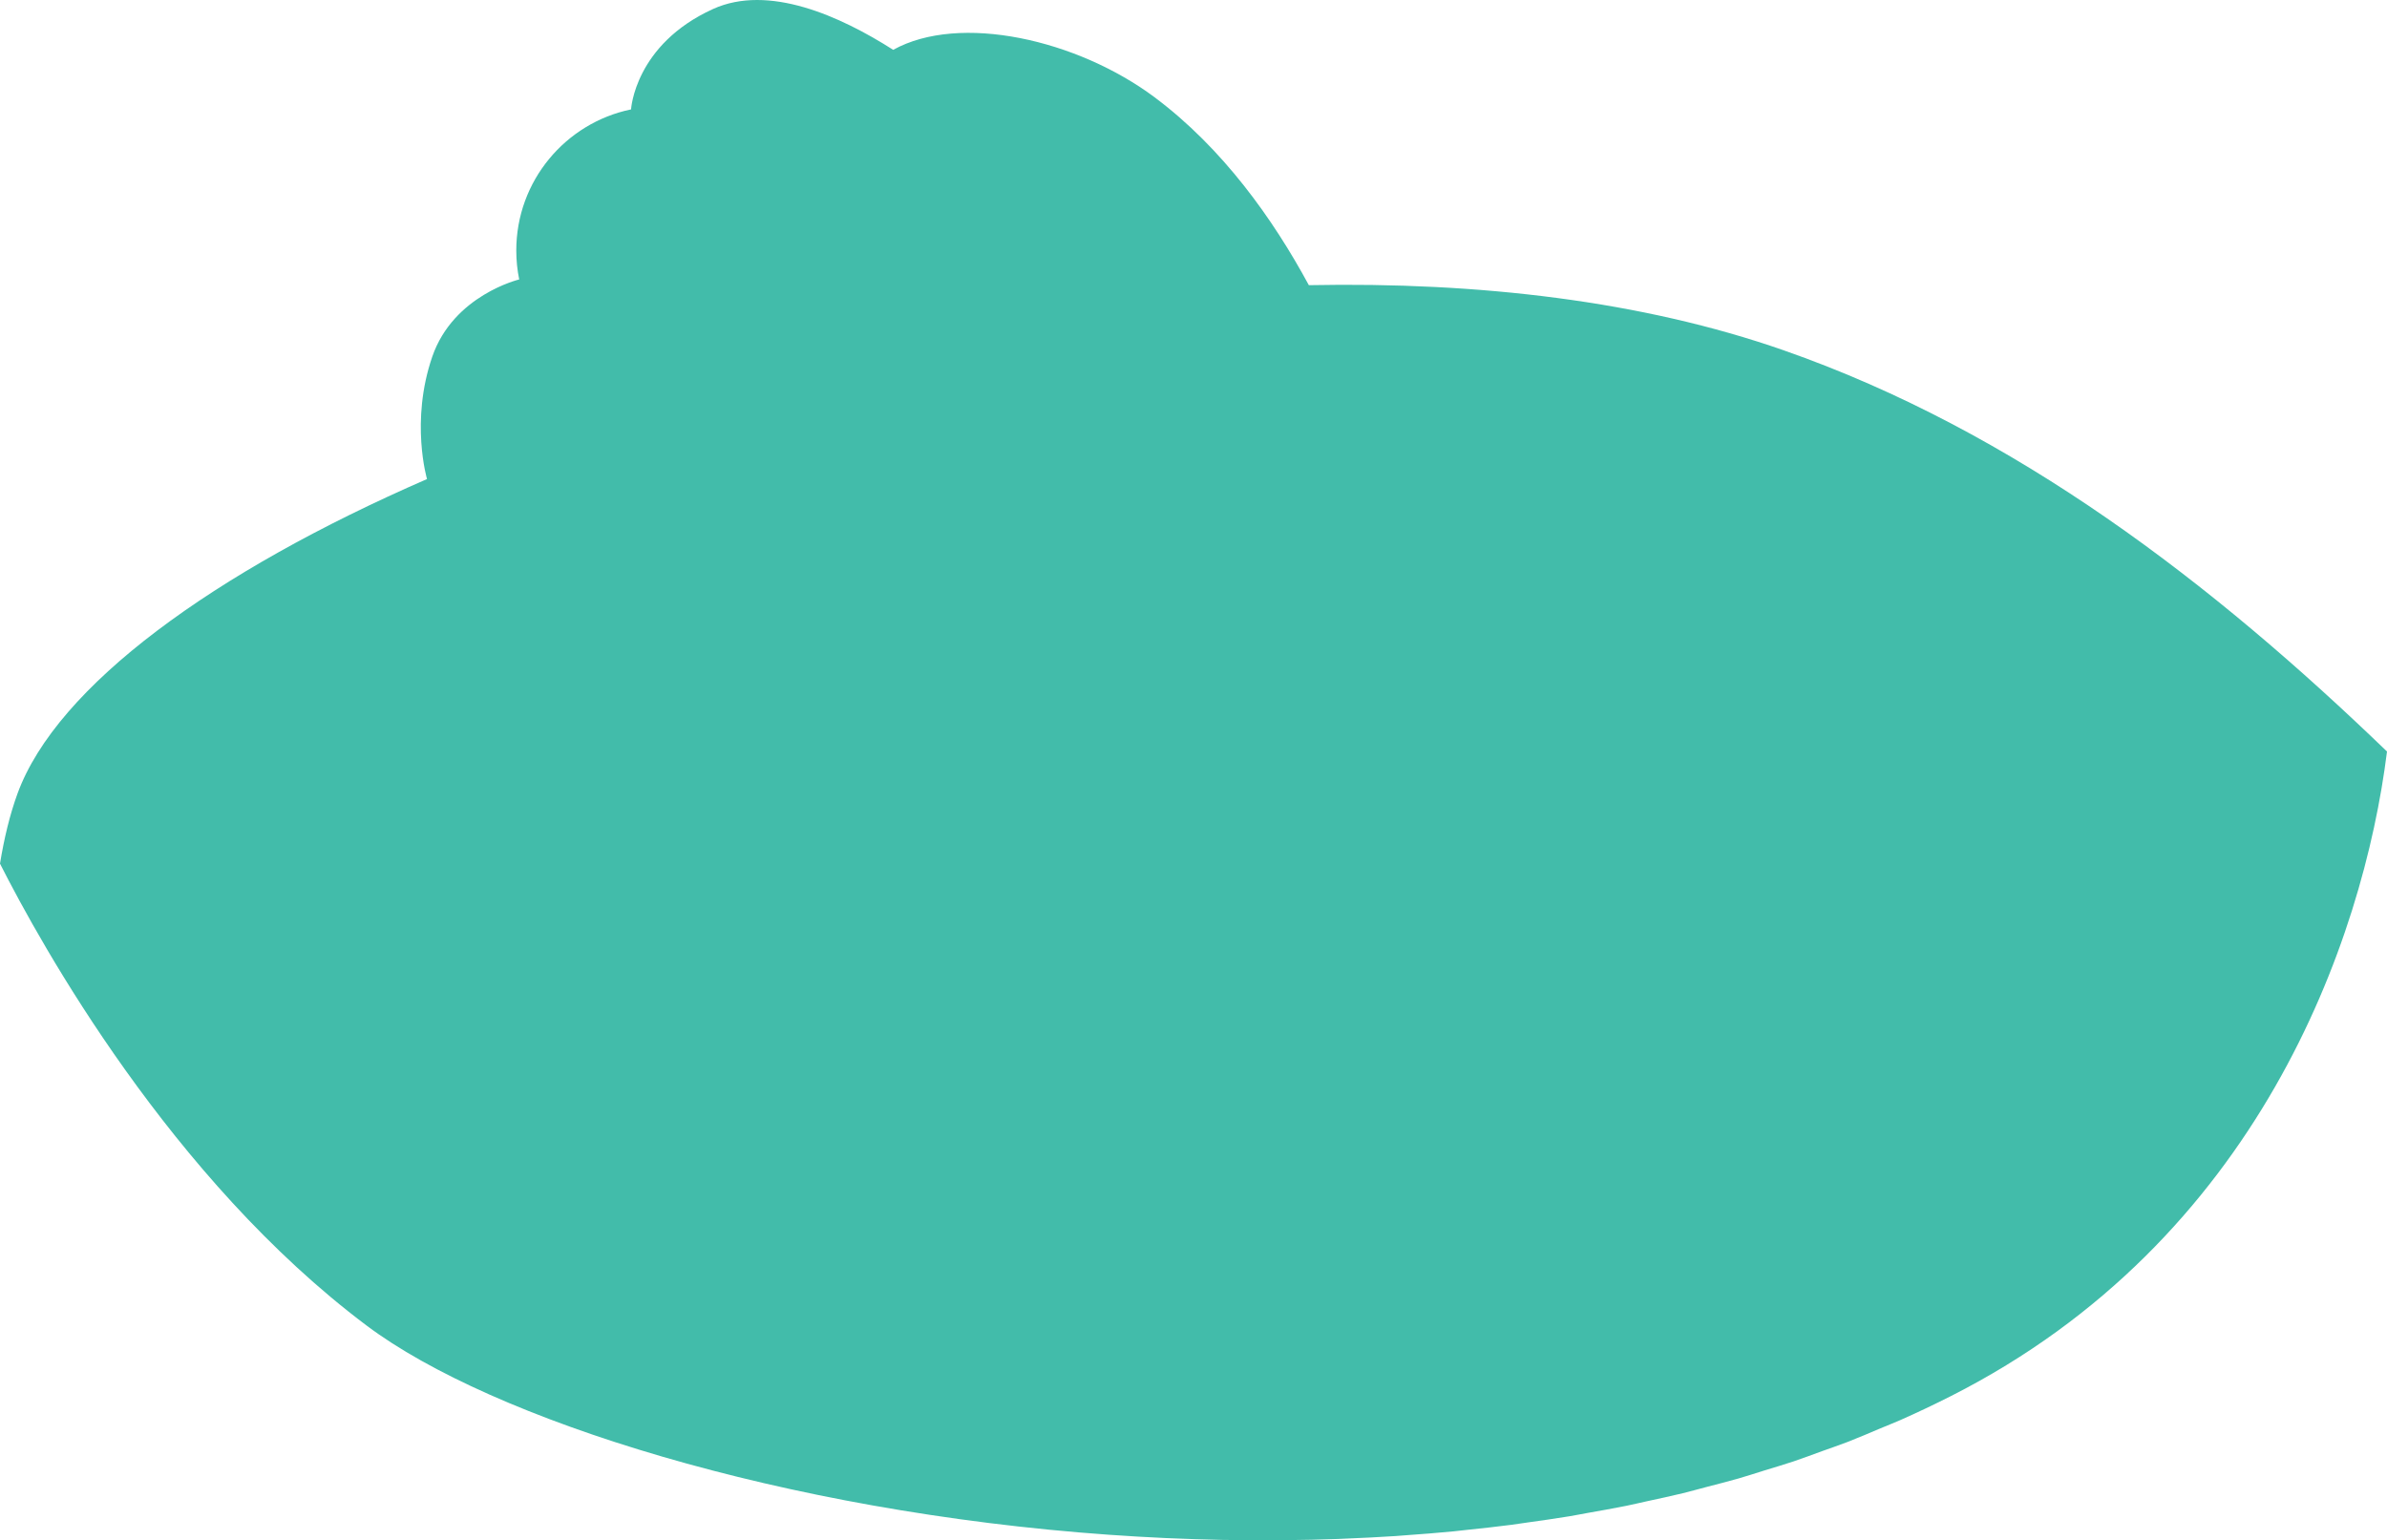 <?xml version="1.0" encoding="utf-8"?>
<!-- Generator: Adobe Illustrator 17.0.0, SVG Export Plug-In . SVG Version: 6.00 Build 0)  -->
<!DOCTYPE svg PUBLIC "-//W3C//DTD SVG 1.1 Basic//EN" "http://www.w3.org/Graphics/SVG/1.1/DTD/svg11-basic.dtd">
<svg version="1.1" baseProfile="basic" id="Слой_1"
	 xmlns="http://www.w3.org/2000/svg" xmlns:xlink="http://www.w3.org/1999/xlink" x="0px" y="0px" width="119.85px"
	 height="77.342px" viewBox="0 0 119.85 77.342" xml:space="preserve">
<path fill="#42BCAA" d="M119.85,37.735c-8.736-8.428-18.64-16.074-30.306-20.15c-7.081-2.474-15.301-3.435-23.828-3.266
	c-1.798-3.325-4.324-6.877-7.738-9.43c-3.884-2.904-9.791-4.24-13.131-2.387c-2.671-1.703-6.264-3.314-9.048-2.049
	c-3.928,1.786-4.113,5.029-4.114,5.04c-3.287,0.68-5.763,3.593-5.763,7.084c0,0.498,0.051,0.985,0.147,1.455
	c-0.005,0.001-3.3,0.788-4.365,3.877c-1.118,3.246-0.264,6.145-0.264,6.145l0.001,0C10.731,28.715,2.856,34.443,0.88,39.845
	C0.492,40.907,0.208,42.094,0,43.366c2.075,4.097,8.577,15.818,18.416,23.2c6.262,4.697,20.874,9.335,37.276,10.499
	c0.007,0,0.013,0.001,0.02,0.001c0.935,0.066,1.875,0.121,2.82,0.164c0.026,0.001,0.053,0.002,0.079,0.003
	c0.926,0.041,1.856,0.072,2.79,0.09c0.049,0.001,0.097,0,0.146,0.001c0.912,0.016,1.826,0.022,2.743,0.015
	c0.076-0.001,0.152-0.003,0.227-0.004c0.89-0.009,1.78-0.027,2.673-0.06c0.114-0.004,0.229-0.012,0.343-0.016
	c0.854-0.034,1.709-0.075,2.564-0.132c0.159-0.01,0.317-0.026,0.476-0.037c0.81-0.058,1.62-0.12,2.429-0.199
	c0.211-0.02,0.422-0.048,0.633-0.07c0.757-0.079,1.514-0.161,2.269-0.259c0.254-0.033,0.506-0.075,0.76-0.11
	c0.71-0.099,1.42-0.198,2.127-0.315c0.299-0.049,0.595-0.11,0.893-0.163c0.659-0.117,1.319-0.232,1.974-0.364
	c0.344-0.07,0.683-0.153,1.026-0.227c0.604-0.131,1.21-0.259,1.809-0.405c0.391-0.095,0.777-0.206,1.166-0.307
	c0.546-0.143,1.095-0.279,1.636-0.435c0.432-0.124,0.857-0.265,1.285-0.398c0.491-0.151,0.985-0.295,1.47-0.457
	c0.484-0.162,0.958-0.343,1.436-0.516c0.423-0.153,0.85-0.296,1.268-0.457c0.563-0.218,1.114-0.457,1.668-0.691
	c0.324-0.137,0.654-0.262,0.975-0.404c0.871-0.386,1.73-0.793,2.575-1.222C113.337,62.301,118.655,47.3,119.85,37.735z"/>
</svg>
